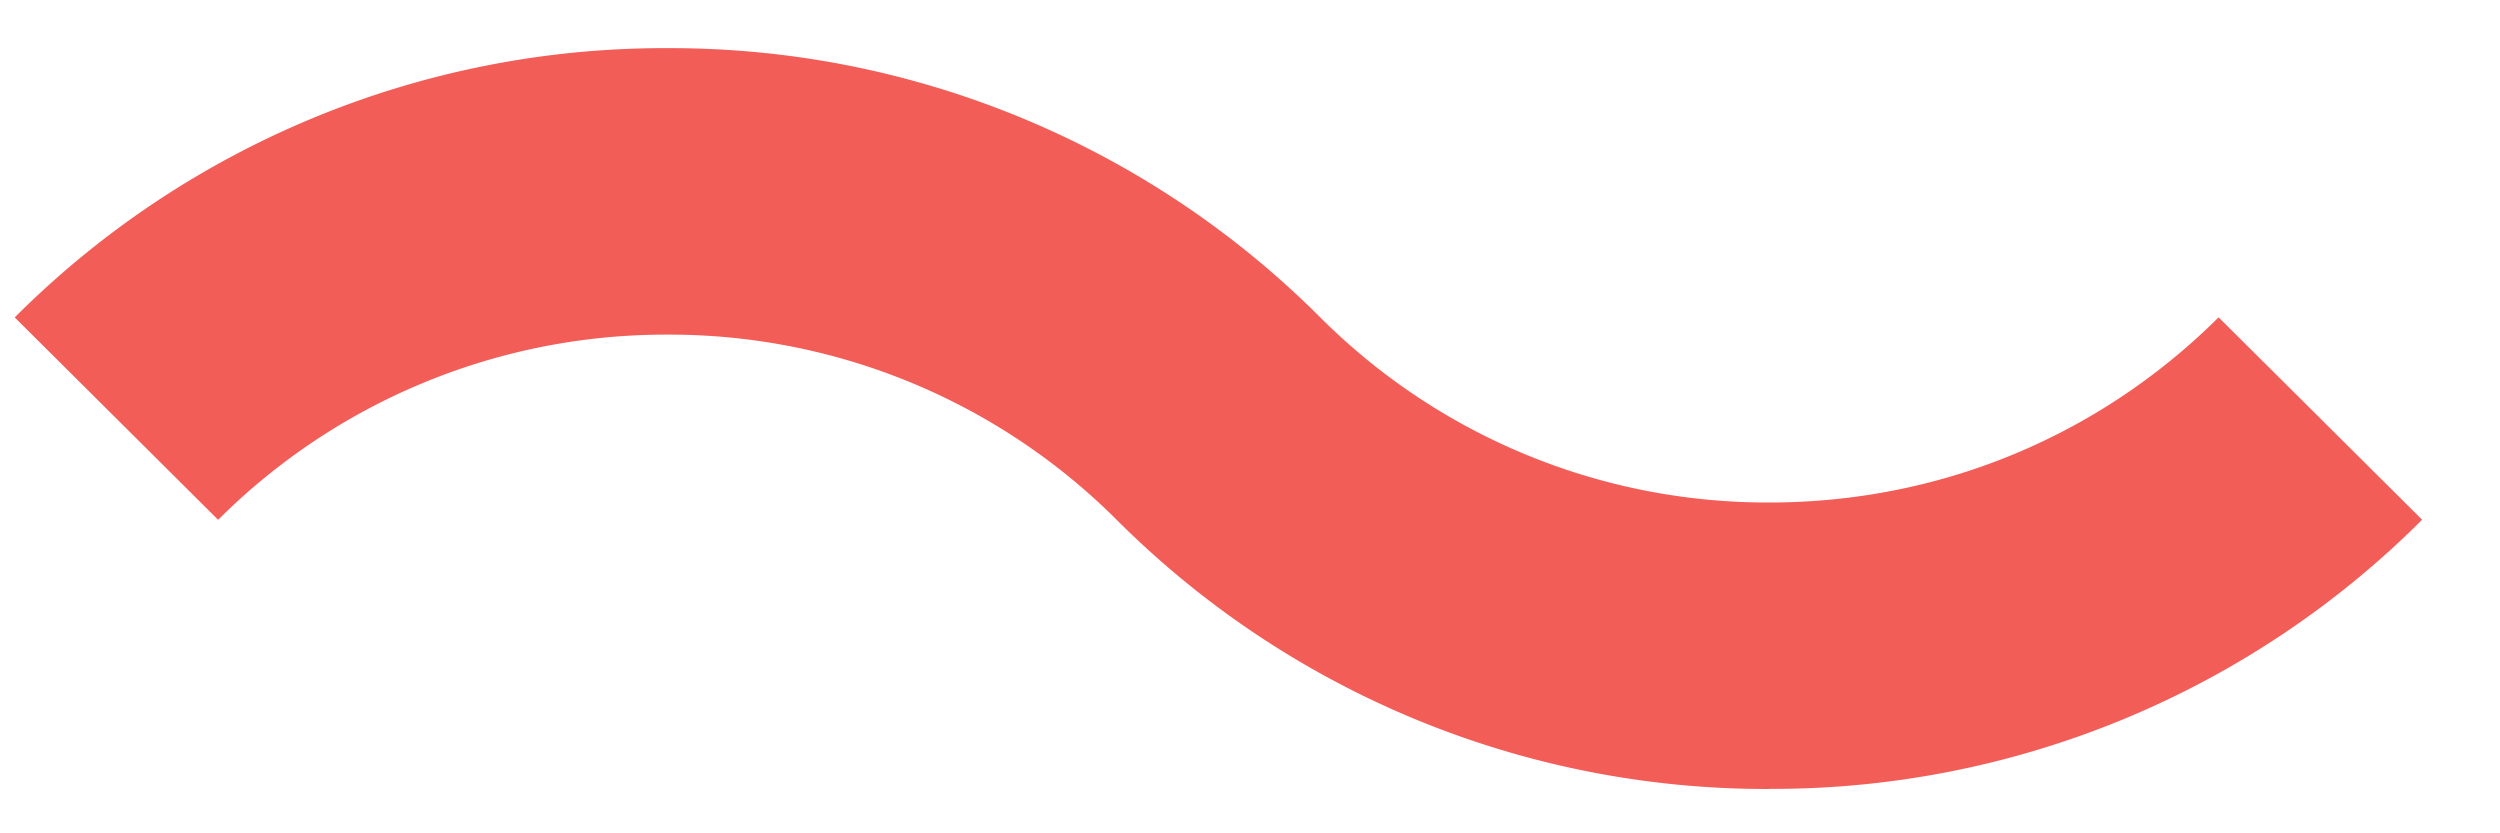 <svg width="27" height="9" viewBox="0 0 27 9" fill="none" xmlns="http://www.w3.org/2000/svg"><path fill-rule="evenodd" clip-rule="evenodd" d="M19.109 8.521a9.924 9.924 0 0 1-7.049-2.907 6.834 6.834 0 0 0-4.852-2 6.84 6.84 0 0 0-4.852 2L.159 3.428A9.919 9.919 0 0 1 7.208.52a9.922 9.922 0 0 1 7.05 2.907 6.83 6.83 0 0 0 4.85 2c1.835 0 3.557-.71 4.853-2l2.198 2.186a9.92 9.92 0 0 1-7.05 2.907z" fill="#F35D58"/></svg>